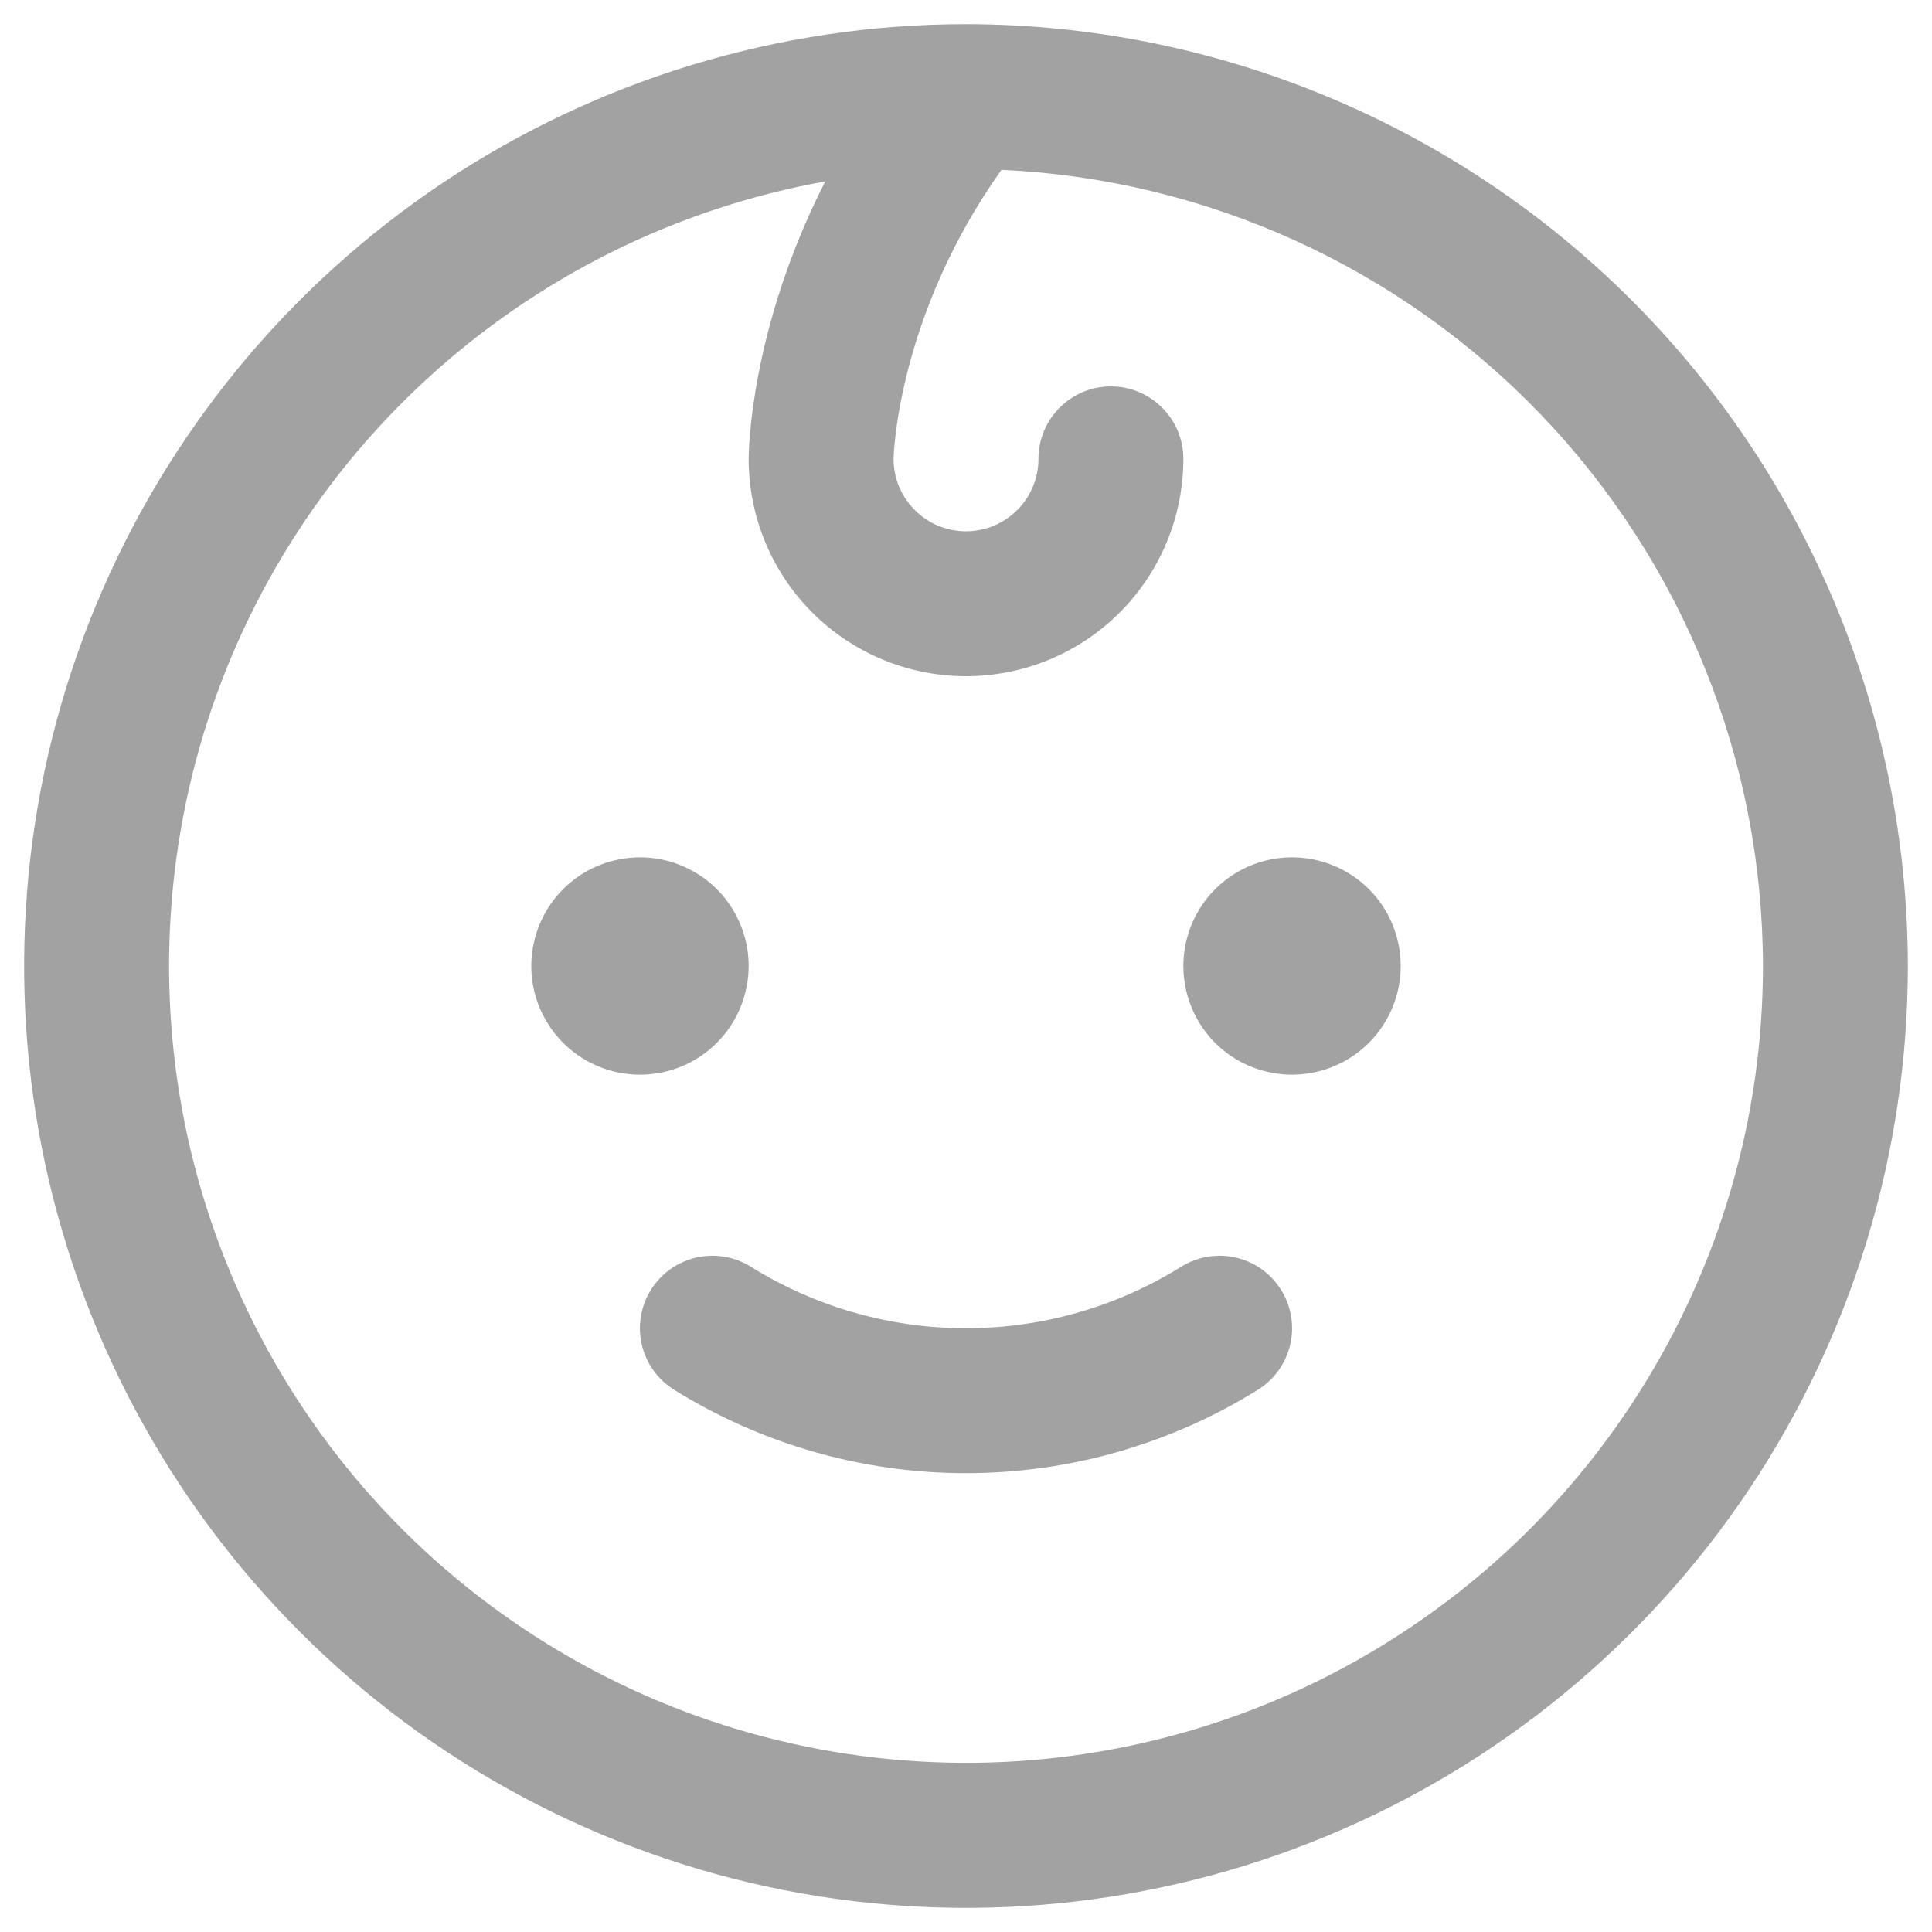 <svg width="20" height="20" viewBox="0 0 20 20" fill="none" xmlns="http://www.w3.org/2000/svg">
<path d="M6.625 11.125C6.402 11.125 6.185 11.059 6 10.935C5.815 10.812 5.671 10.636 5.586 10.431C5.5 10.225 5.478 9.999 5.522 9.781C5.565 9.562 5.672 9.362 5.83 9.204C5.987 9.047 6.187 8.94 6.406 8.897C6.624 8.853 6.85 8.875 7.056 8.961C7.261 9.046 7.437 9.19 7.56 9.375C7.684 9.56 7.75 9.777 7.75 10C7.75 10.298 7.631 10.585 7.42 10.796C7.21 11.007 6.923 11.125 6.625 11.125ZM13.375 8.875C13.152 8.875 12.935 8.941 12.75 9.065C12.565 9.188 12.421 9.364 12.336 9.569C12.251 9.775 12.228 10.001 12.272 10.22C12.315 10.438 12.422 10.638 12.579 10.796C12.737 10.953 12.937 11.06 13.155 11.103C13.374 11.147 13.6 11.124 13.806 11.039C14.011 10.954 14.187 10.81 14.31 10.625C14.434 10.44 14.5 10.223 14.5 10C14.5 9.702 14.382 9.415 14.171 9.204C13.96 8.994 13.673 8.875 13.375 8.875ZM12.225 13.115C11.557 13.53 10.786 13.75 10 13.75C9.214 13.75 8.443 13.53 7.775 13.115C7.607 13.009 7.403 12.974 7.209 13.018C7.015 13.062 6.846 13.181 6.74 13.35C6.634 13.518 6.599 13.722 6.643 13.916C6.687 14.11 6.806 14.278 6.975 14.385C7.882 14.95 8.93 15.25 10 15.25C11.07 15.25 12.118 14.95 13.025 14.385C13.194 14.278 13.313 14.11 13.357 13.916C13.401 13.722 13.366 13.518 13.26 13.35C13.153 13.181 12.985 13.062 12.791 13.018C12.597 12.974 12.393 13.009 12.225 13.115ZM19.75 10C19.75 11.928 19.178 13.813 18.107 15.417C17.035 17.02 15.513 18.27 13.731 19.008C11.95 19.746 9.989 19.939 8.098 19.563C6.207 19.186 4.469 18.258 3.106 16.894C1.742 15.531 0.814 13.793 0.437 11.902C0.061 10.011 0.254 8.05 0.992 6.269C1.73 4.487 2.98 2.965 4.583 1.893C6.187 0.822 8.072 0.25 10 0.25C12.585 0.253 15.063 1.281 16.891 3.109C18.719 4.937 19.747 7.415 19.75 10ZM18.25 10C18.247 7.876 17.427 5.835 15.959 4.3C14.491 2.766 12.488 1.855 10.367 1.758C9.28 3.286 9.25 4.739 9.25 4.75C9.25 4.949 9.329 5.14 9.47 5.28C9.61 5.421 9.801 5.5 10 5.5C10.199 5.5 10.39 5.421 10.53 5.28C10.671 5.14 10.75 4.949 10.75 4.75C10.75 4.551 10.829 4.36 10.97 4.22C11.11 4.079 11.301 4 11.5 4C11.699 4 11.89 4.079 12.03 4.22C12.171 4.36 12.25 4.551 12.25 4.75C12.25 5.347 12.013 5.919 11.591 6.341C11.169 6.763 10.597 7 10 7C9.403 7 8.831 6.763 8.409 6.341C7.987 5.919 7.75 5.347 7.75 4.75C7.75 4.682 7.762 3.409 8.543 1.878C6.998 2.156 5.565 2.868 4.411 3.931C3.256 4.994 2.429 6.364 2.026 7.881C1.624 9.398 1.662 10.998 2.136 12.494C2.611 13.99 3.502 15.319 4.706 16.326C5.91 17.333 7.375 17.976 8.932 18.179C10.488 18.383 12.069 18.138 13.491 17.474C14.913 16.809 16.116 15.754 16.959 14.43C17.802 13.106 18.25 11.569 18.25 10Z" fill="#A2A2A2"/>
</svg>
